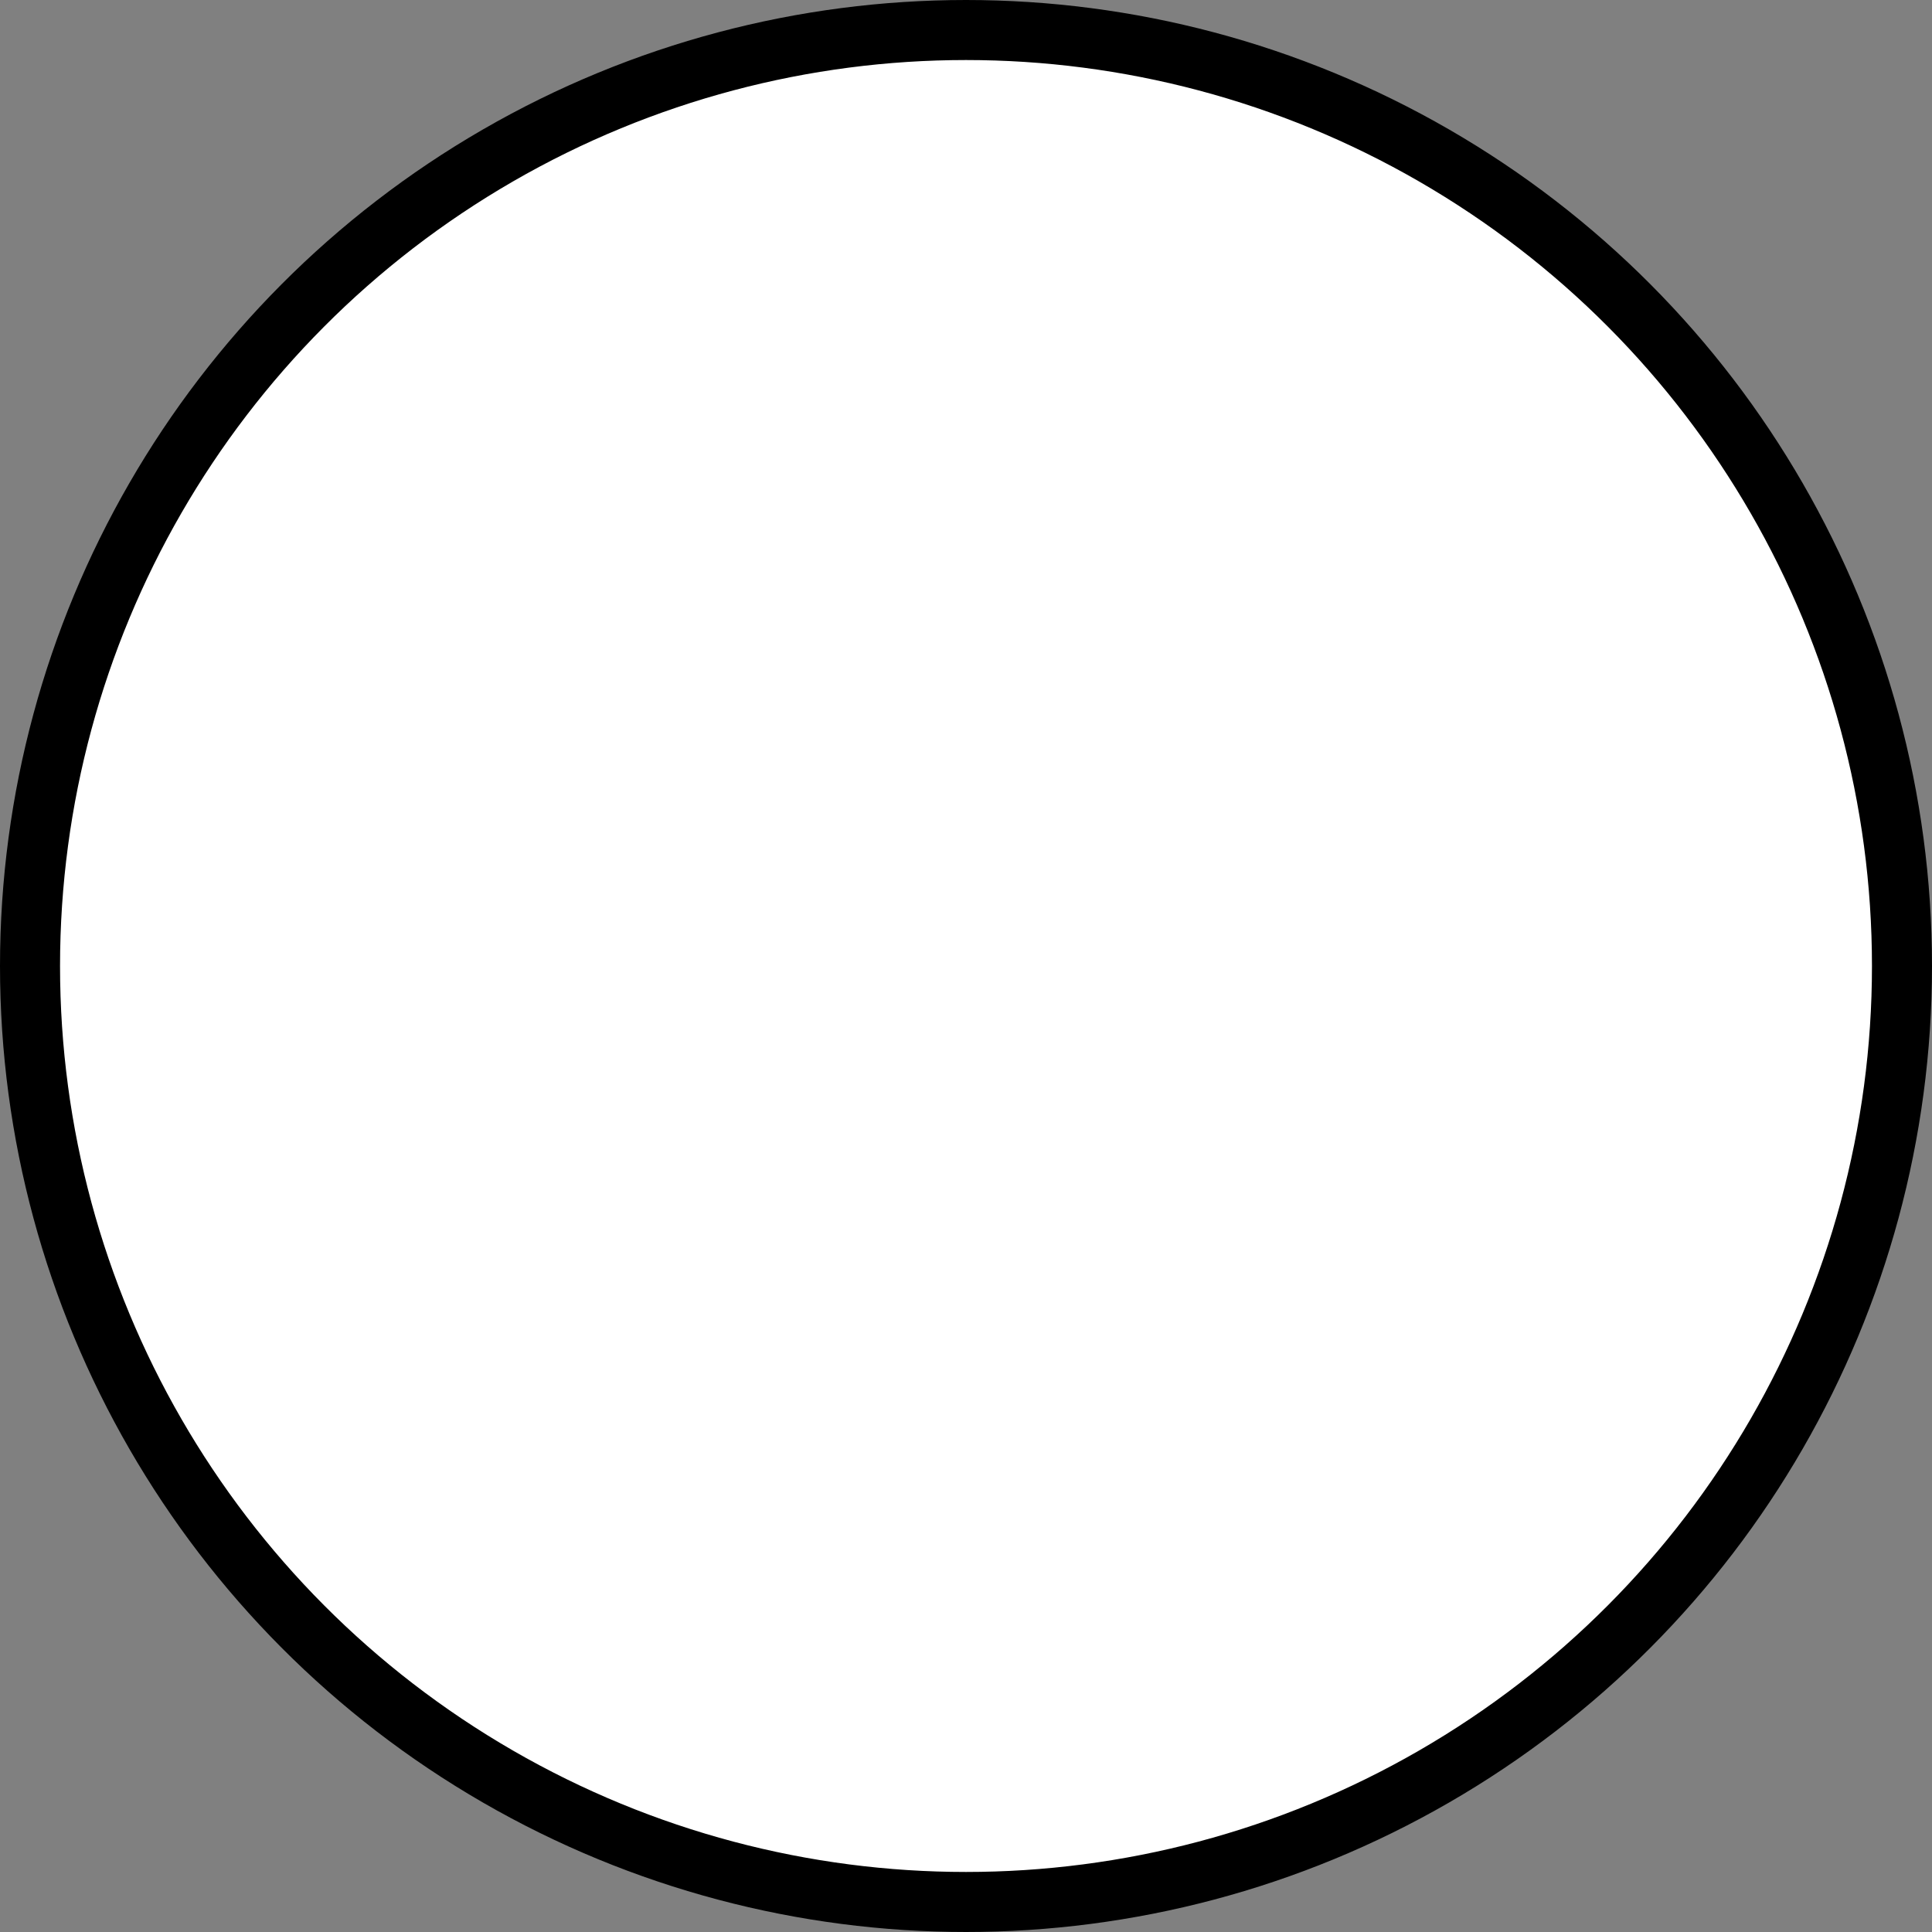 <?xml version="1.0" encoding="UTF-8"?>
<svg id="Layer_2" data-name="Layer 2" xmlns="http://www.w3.org/2000/svg" width="32.18" height="32.18" viewBox="0 0 32.18 32.18">
  <rect x="0" y="0" width="32.18" height="32.18" fill="#808080" stroke="none"/>
  <defs>
    <style>
      .cls-1 {
        fill: #fff;
        stroke: #000;
        stroke-miterlimit: 10;
      }
    </style>
  </defs>
  <g id="Layer_1-2" data-name="Layer 1">
    <g id="shapes">
      <g id="white_shapes" data-name="white shapes">
        <circle class="cls-1" cx="16.09" cy="16.09" r="15.59"/>
      </g>
    </g>
  </g>
</svg>